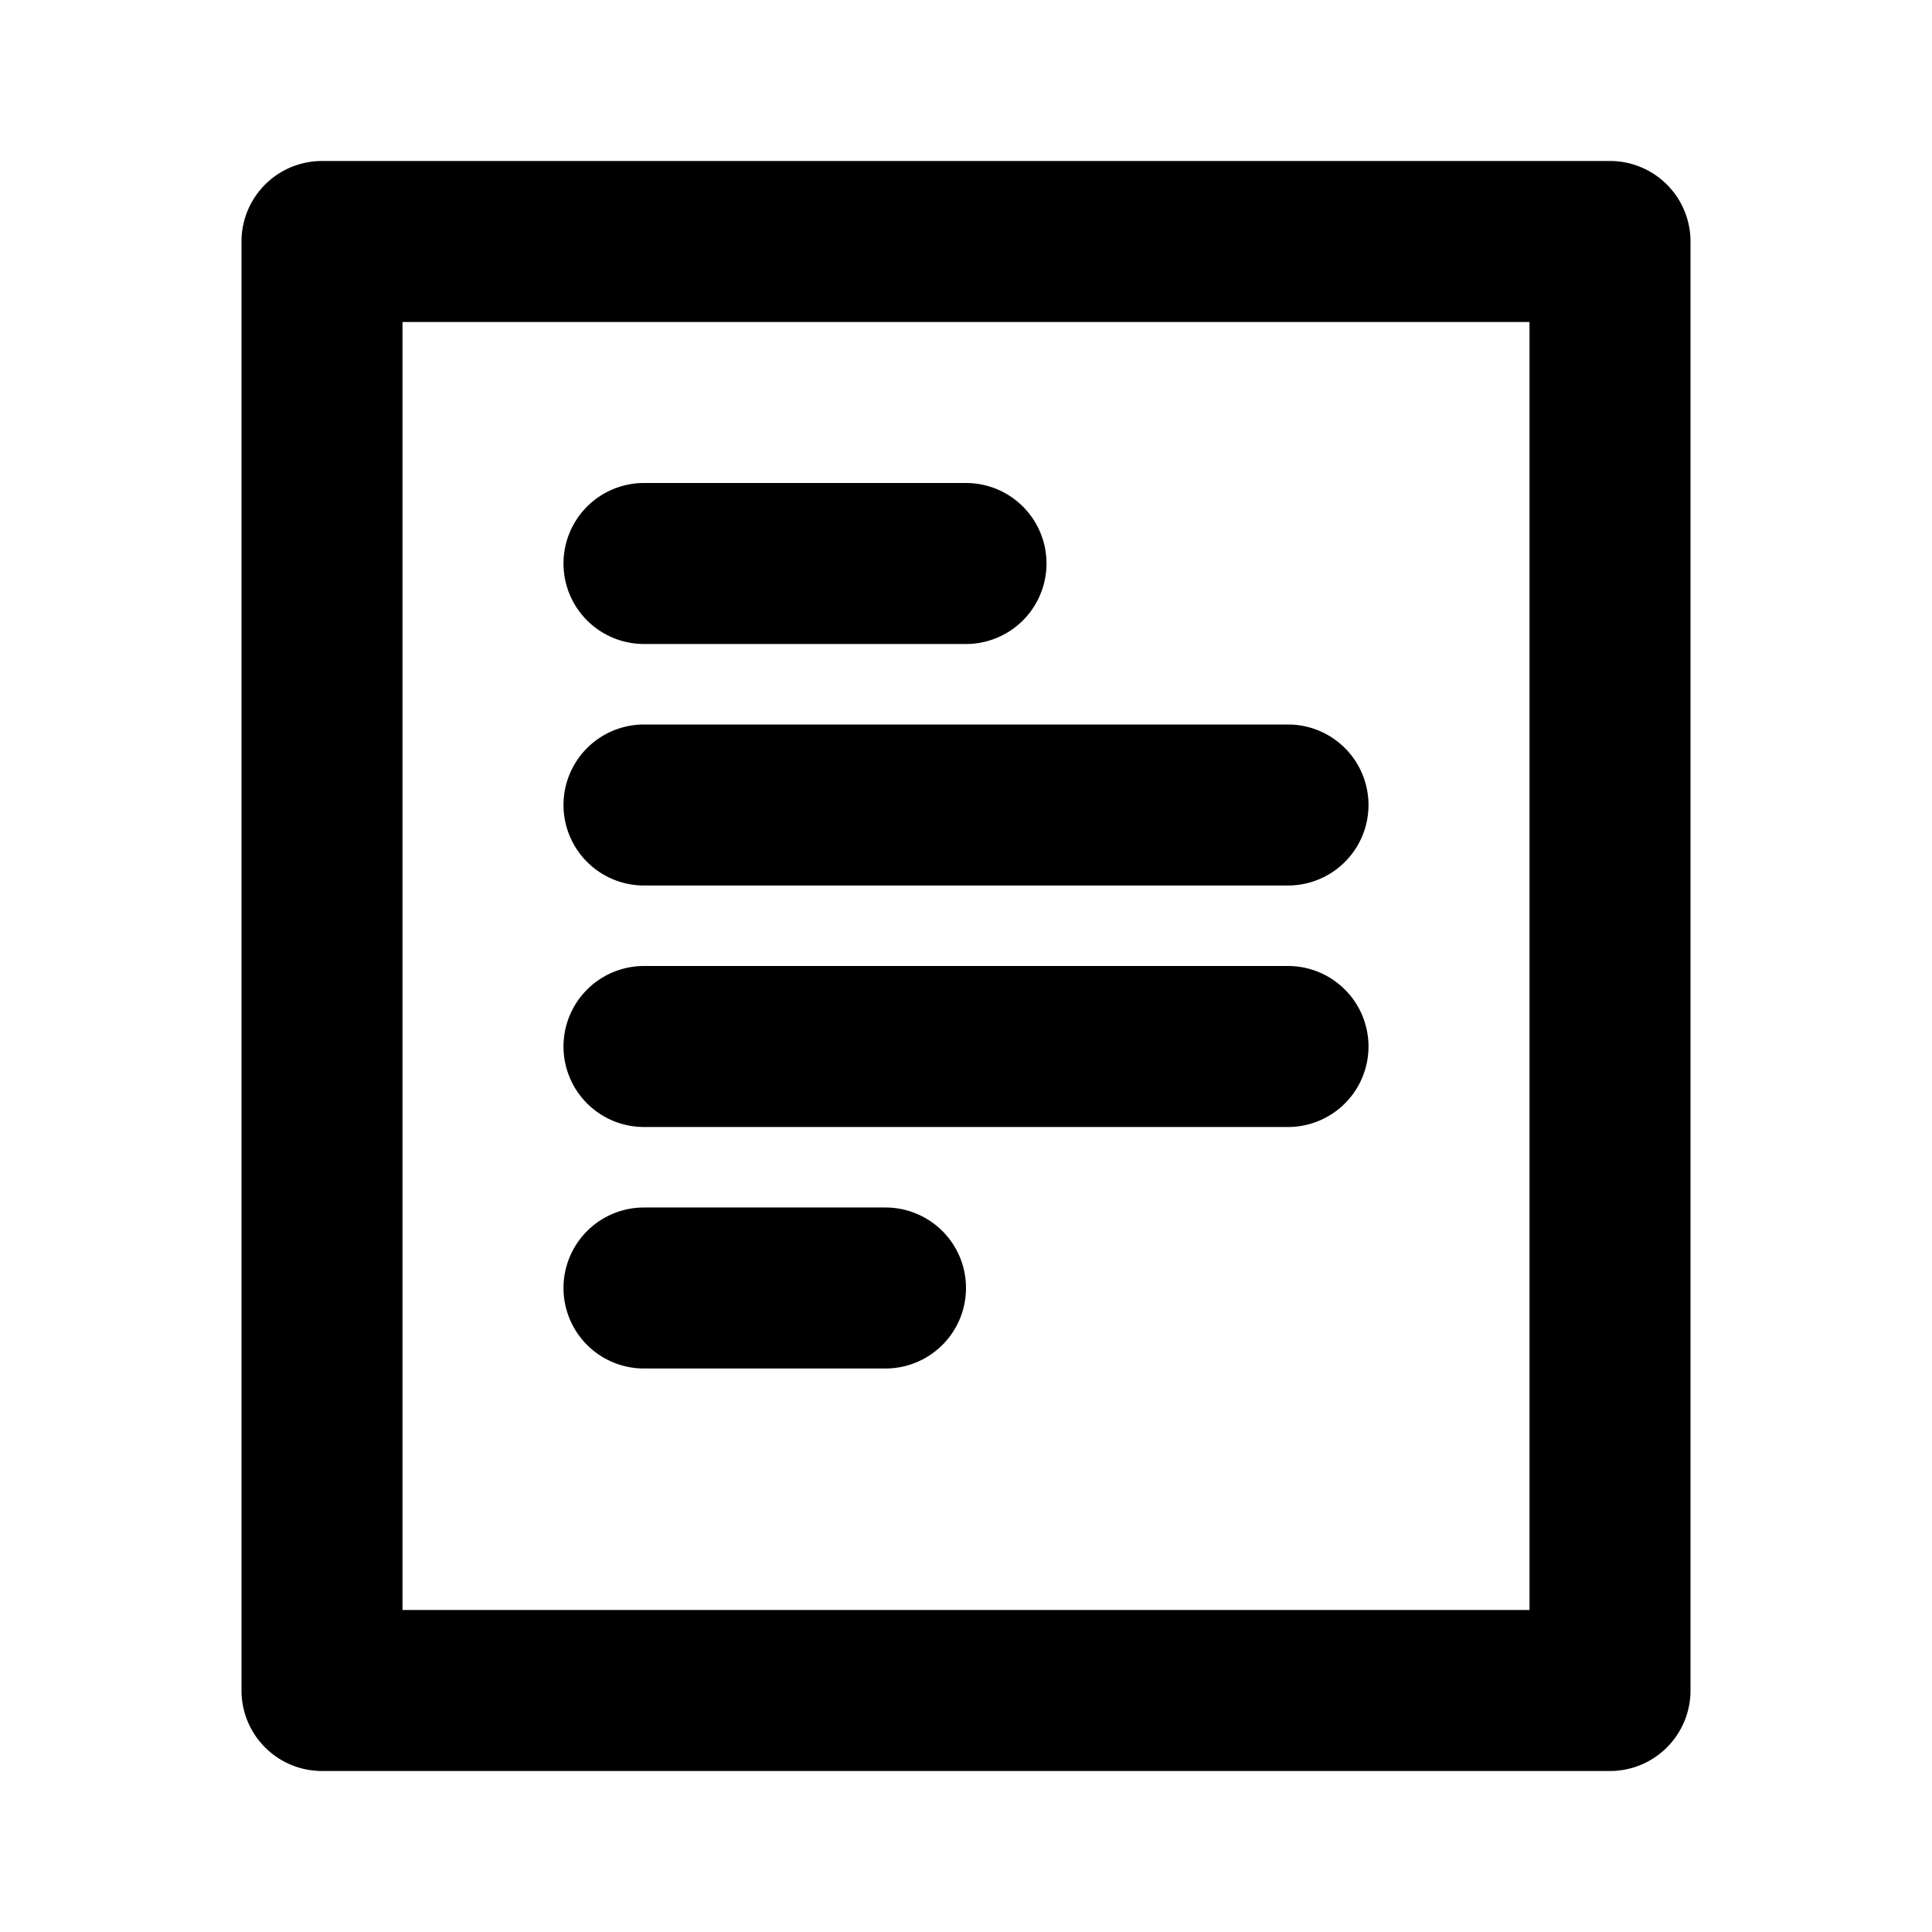 <svg width="24" height="24" fill="none" viewBox="0 0 24 24" xmlns="http://www.w3.org/2000/svg">
  <path fill="currentColor" d="M4 2h16a1 1 0 0 1 1 1v18a1 1 0 0 1-1 1H4a1 1 0 0 1-1-1V3a1 1 0 0 1 1-1Zm1 2v16h14V4H5Zm3 2h4a1 1 0 1 1 0 2H8a1 1 0 0 1 0-2Zm8 3a1 1 0 1 1 0 2H8a1 1 0 1 1 0-2h8Zm1 4a1 1 0 0 0-1-1H8a1 1 0 1 0 0 2h8a1 1 0 0 0 1-1Zm-6 2H8a1 1 0 1 0 0 2h3a1 1 0 1 0 0-2Z" clip-rule="evenodd"/>
</svg>
